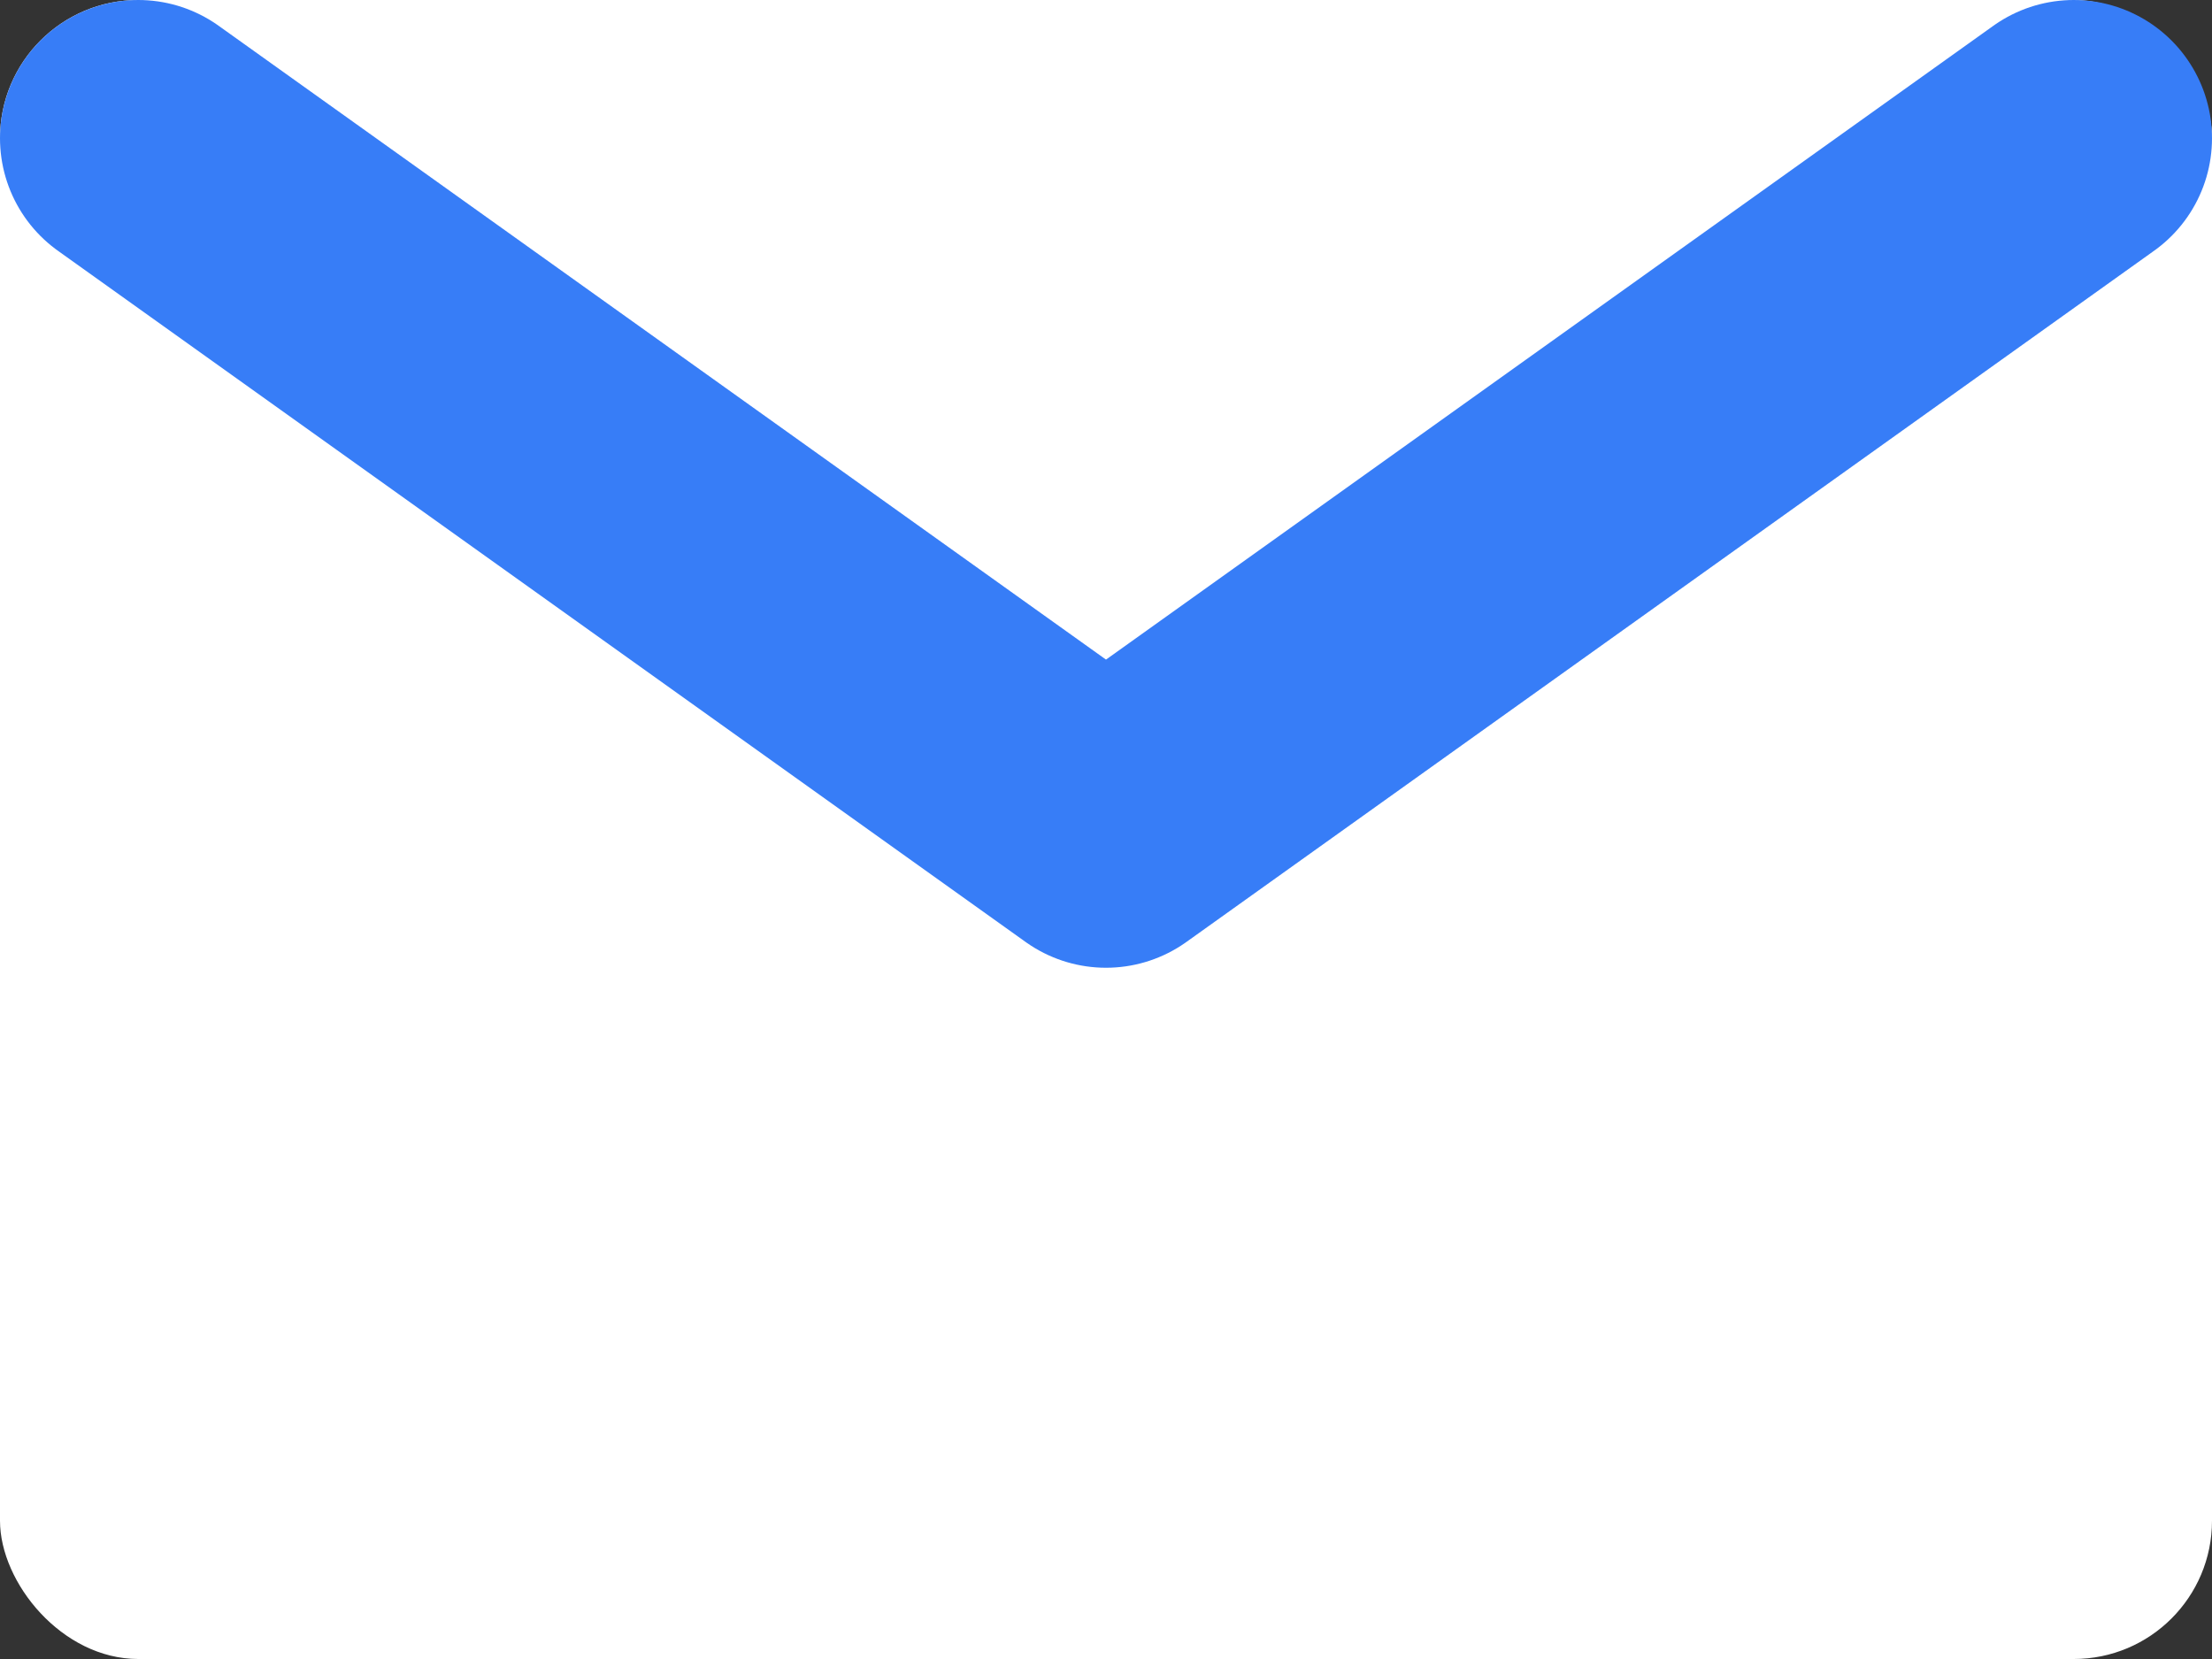 <svg width="16" height="12" viewBox="0 0 16 12" fill="none" xmlns="http://www.w3.org/2000/svg">
<rect x="0" y="0" width="16" height="12" fill="#333333" stroke="none"/>
<rect width="16" height="12" rx="1" fill="#fff"/>
<path d="M1 1L8 6L15 1" stroke="#377DF7" stroke-width="2" stroke-linecap="round" stroke-linejoin="round"/>
</svg>
